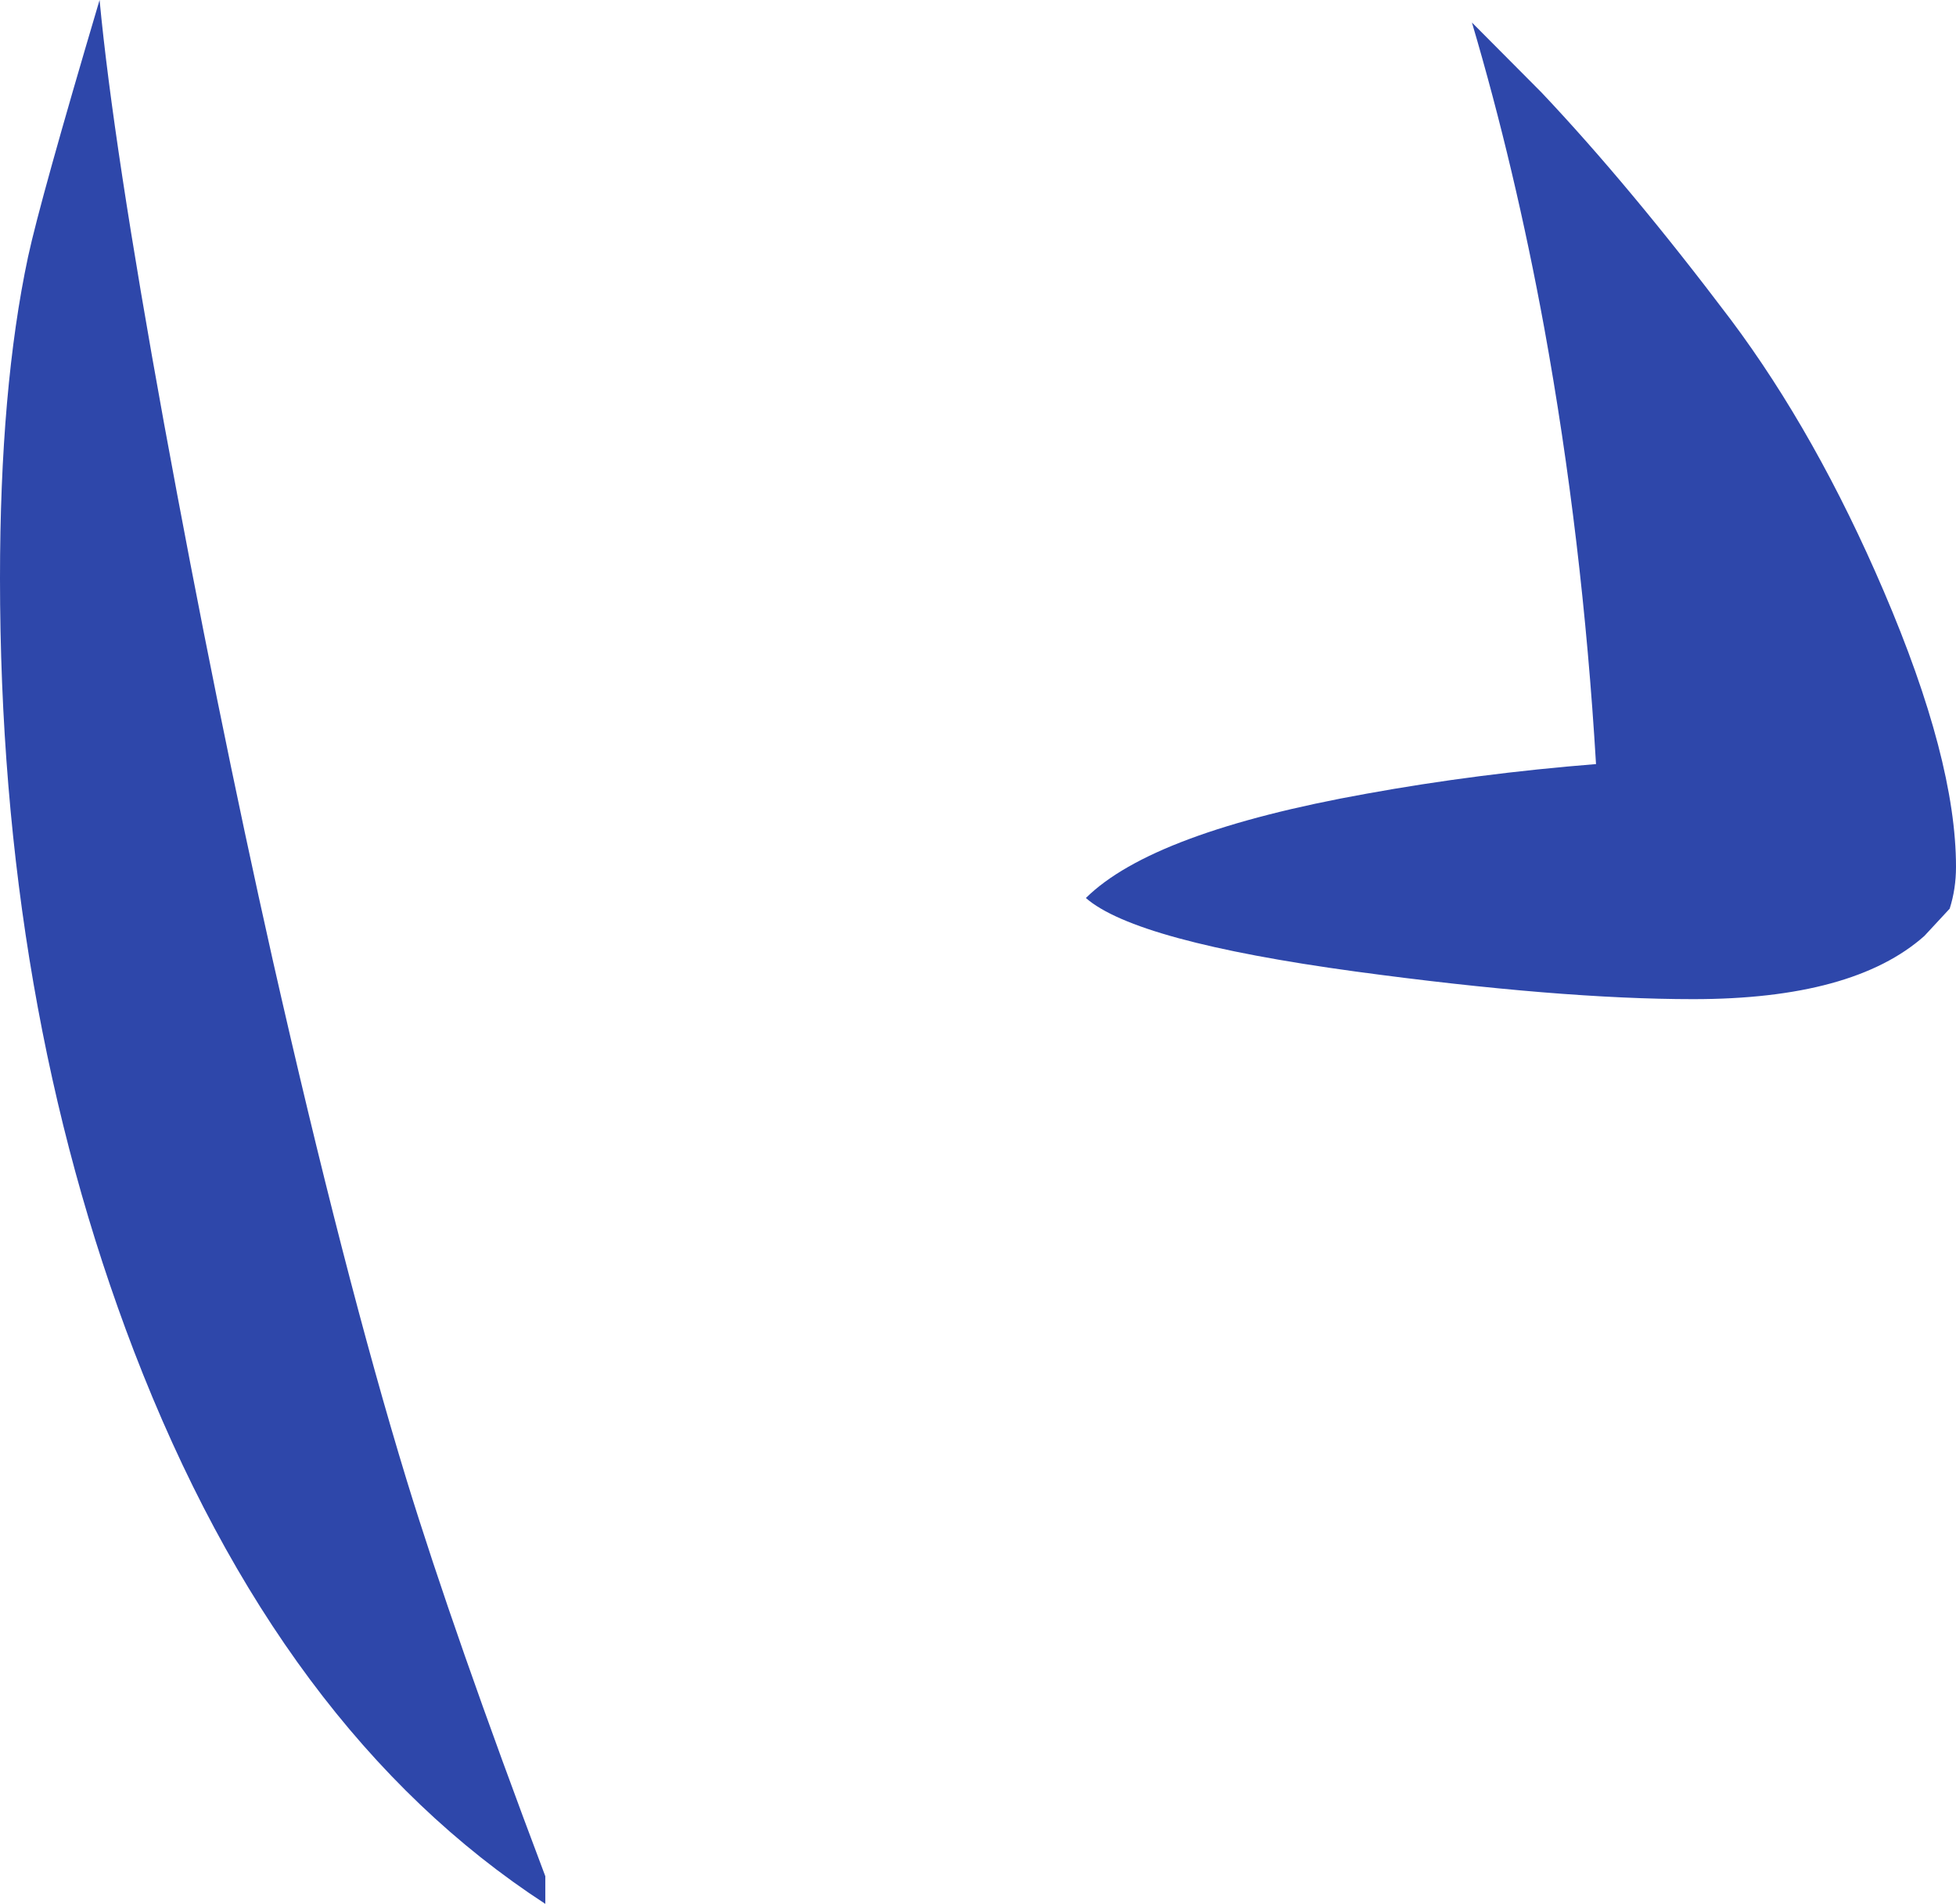 <?xml version="1.0" encoding="UTF-8" standalone="no"?>
<svg xmlns:ffdec="https://www.free-decompiler.com/flash" xmlns:xlink="http://www.w3.org/1999/xlink" ffdec:objectType="shape" height="240.95px" width="247.5px" xmlns="http://www.w3.org/2000/svg">
  <g transform="matrix(1.0, 0.0, 0.0, 1.0, 99.5, 68.95)">
    <path d="M-95.95 -36.45 Q-94.4 -43.65 -86.9 -68.95 -85.2 -50.85 -78.75 -15.4 -72.15 20.65 -65.0 52.5 -55.95 92.5 -48.05 118.35 -42.1 137.75 -30.5 168.5 L-30.5 172.0 Q-64.05 150.15 -82.55 102.05 -99.5 57.85 -99.5 4.25 -99.5 -19.8 -95.95 -36.45 M86.75 -66.1 L95.55 -57.25 Q106.75 -45.4 119.5 -28.5 130.35 -14.0 138.85 5.85 148.0 27.2 148.0 40.75 148.0 43.55 147.2 46.05 L144.0 49.5 Q135.0 57.5 114.75 57.5 97.8 57.5 72.0 54.0 44.2 50.2 37.9 44.7 46.35 36.35 73.4 31.5 87.45 28.95 102.45 27.75 100.75 -0.8 95.9 -27.45 92.2 -47.65 86.75 -66.1" fill="#2e47aa" fill-rule="evenodd" stroke="none"/>
  </g>
</svg>
